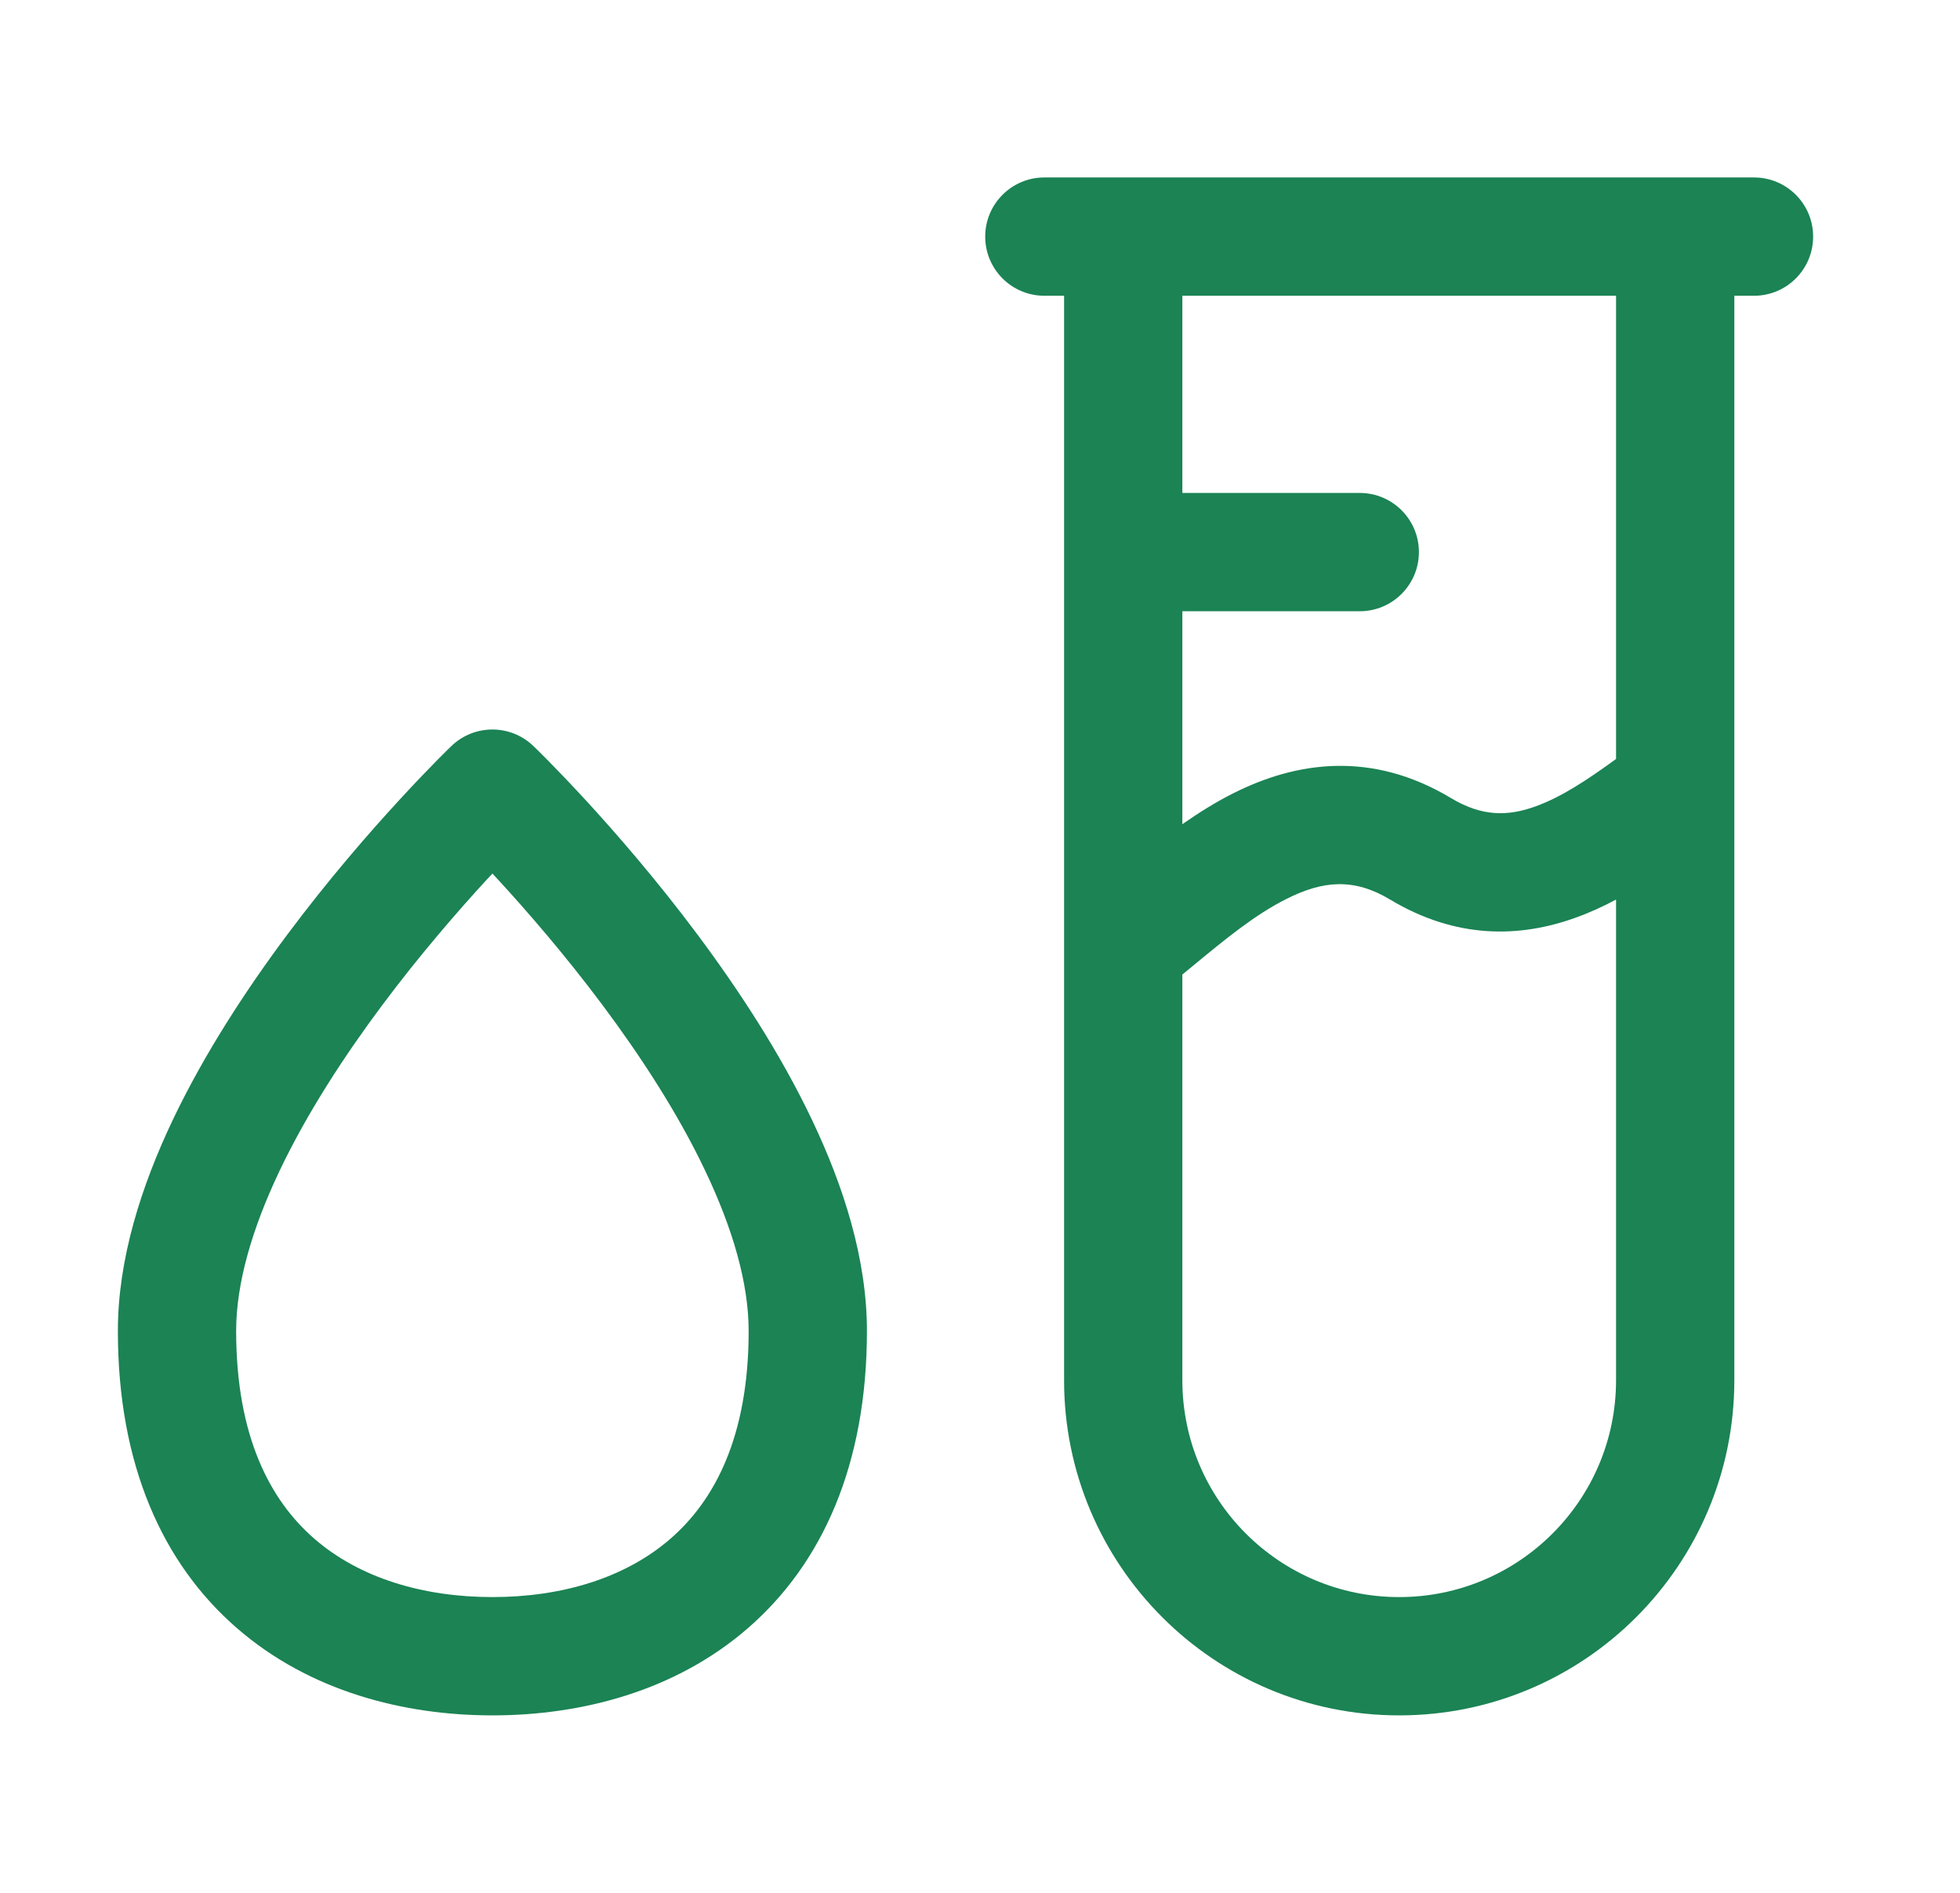 <svg width="29" height="28" viewBox="0 0 29 28" fill="none" xmlns="http://www.w3.org/2000/svg">
<path fill-rule="evenodd" clip-rule="evenodd" d="M14.577 3.5C14.577 3.017 14.969 2.625 15.452 2.625L25.952 2.625C26.436 2.625 26.827 3.017 26.827 3.5C26.827 3.983 26.436 4.375 25.952 4.375L25.661 4.375L25.661 11.654C25.661 11.662 25.661 11.67 25.661 11.678V20.417C25.661 23.155 23.441 25.375 20.702 25.375C17.964 25.375 15.744 23.155 15.744 20.417L15.744 14.001C15.744 14.001 15.744 14 15.744 14L15.744 4.375H15.452C14.969 4.375 14.577 3.983 14.577 3.5ZM17.494 12.192V9.042H20.119C20.602 9.042 20.994 8.65 20.994 8.167C20.994 7.683 20.602 7.292 20.119 7.292L17.494 7.292V4.375L23.911 4.375L23.911 11.227C23.476 11.544 23.098 11.792 22.721 11.928C22.312 12.076 21.931 12.083 21.469 11.806C20.289 11.098 19.178 11.269 18.257 11.73C17.996 11.86 17.74 12.02 17.494 12.192ZM23.911 13.307V20.417C23.911 22.189 22.474 23.625 20.702 23.625C18.93 23.625 17.494 22.189 17.494 20.417L17.494 14.416C17.541 14.377 17.588 14.339 17.634 14.301C18.131 13.891 18.565 13.532 19.039 13.295C19.572 13.028 20.029 12.983 20.568 13.307C21.542 13.891 22.481 13.876 23.315 13.574C23.52 13.501 23.719 13.409 23.911 13.307Z" fill="#1B8354"/>
<path fill-rule="evenodd" clip-rule="evenodd" d="M7.891 11.035C7.553 10.71 7.018 10.71 6.68 11.035L6.619 11.094C6.582 11.131 6.529 11.184 6.462 11.251C6.328 11.387 6.139 11.583 5.913 11.829C5.461 12.319 4.857 13.013 4.251 13.825C3.647 14.634 3.029 15.576 2.558 16.563C2.092 17.542 1.744 18.621 1.744 19.688C1.744 21.665 2.404 23.128 3.504 24.083C4.581 25.019 5.973 25.375 7.286 25.375C8.598 25.375 9.991 25.019 11.068 24.083C12.167 23.128 12.827 21.665 12.827 19.688C12.827 18.621 12.48 17.542 12.013 16.563C11.543 15.576 10.924 14.634 10.32 13.825C9.714 13.013 9.11 12.319 8.659 11.829C8.432 11.583 8.243 11.387 8.109 11.251C8.042 11.184 7.989 11.131 7.952 11.094L7.891 11.035ZM7.2 13.014L7.286 12.922L7.371 13.014C7.794 13.474 8.357 14.121 8.918 14.872C9.48 15.625 10.029 16.466 10.433 17.316C10.842 18.173 11.077 18.983 11.077 19.688C11.077 21.254 10.571 22.197 9.92 22.762C9.247 23.346 8.307 23.625 7.286 23.625C6.265 23.625 5.324 23.346 4.651 22.762C4.001 22.197 3.494 21.254 3.494 19.688C3.494 18.983 3.73 18.173 4.138 17.316C4.543 16.466 5.091 15.625 5.653 14.872C6.214 14.121 6.777 13.474 7.2 13.014Z" fill="#1B8354"/>
</svg>
